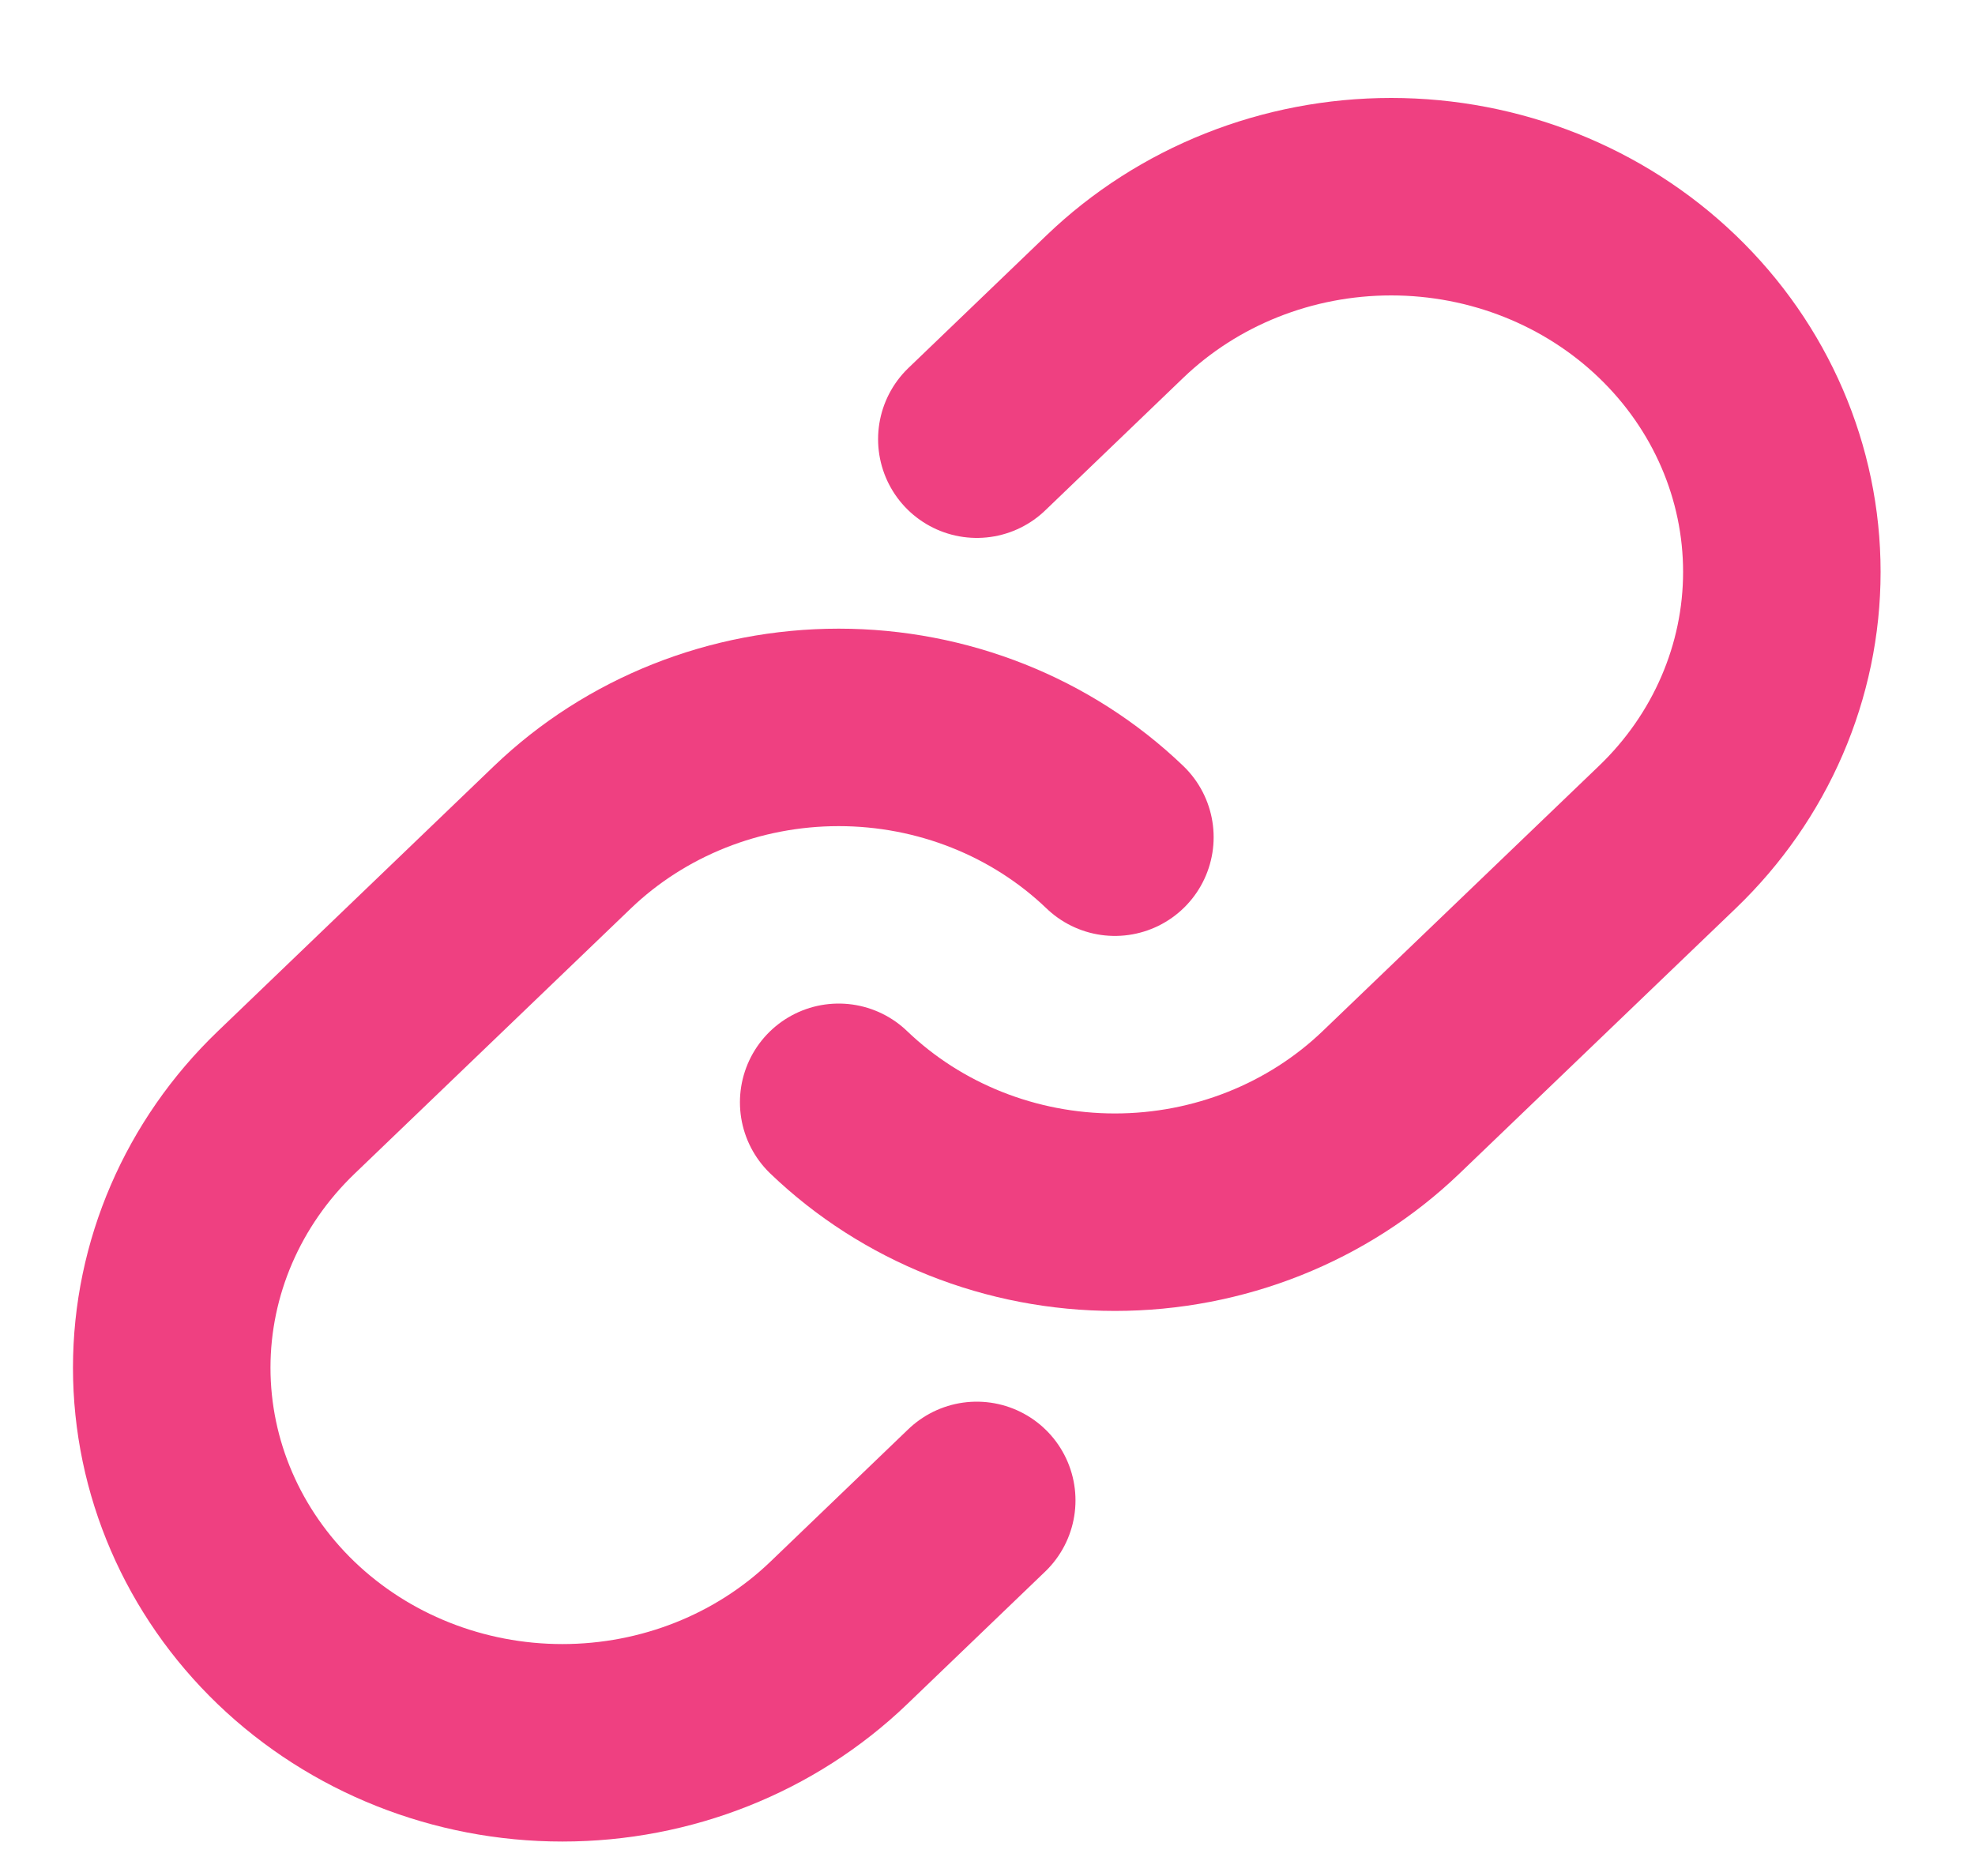 <svg width="20" height="19" viewBox="0 0 20 19" fill="none" xmlns="http://www.w3.org/2000/svg">
<path d="M11.29 8.479C10.548 7.767 9.542 7.367 8.493 7.367C7.444 7.367 6.438 7.767 5.696 8.479L2.898 11.166C2.156 11.878 1.739 12.845 1.739 13.852C1.739 14.86 2.156 15.826 2.898 16.539C3.64 17.251 4.646 17.651 5.695 17.651C6.745 17.651 7.751 17.251 8.493 16.539L9.891 15.196" stroke="#EF4081" stroke-width="2" stroke-linecap="round" stroke-linejoin="round"/>
<path d="M8.493 11.164C9.235 11.876 10.241 12.277 11.29 12.277C12.339 12.277 13.345 11.876 14.087 11.164L16.885 8.478C17.627 7.766 18.044 6.799 18.044 5.792C18.044 4.784 17.627 3.818 16.885 3.105C16.143 2.392 15.137 1.992 14.088 1.992C13.038 1.992 12.032 2.392 11.29 3.105L9.892 4.448" stroke="#EF4081" stroke-width="2" stroke-linecap="round" stroke-linejoin="round"/>
</svg>
